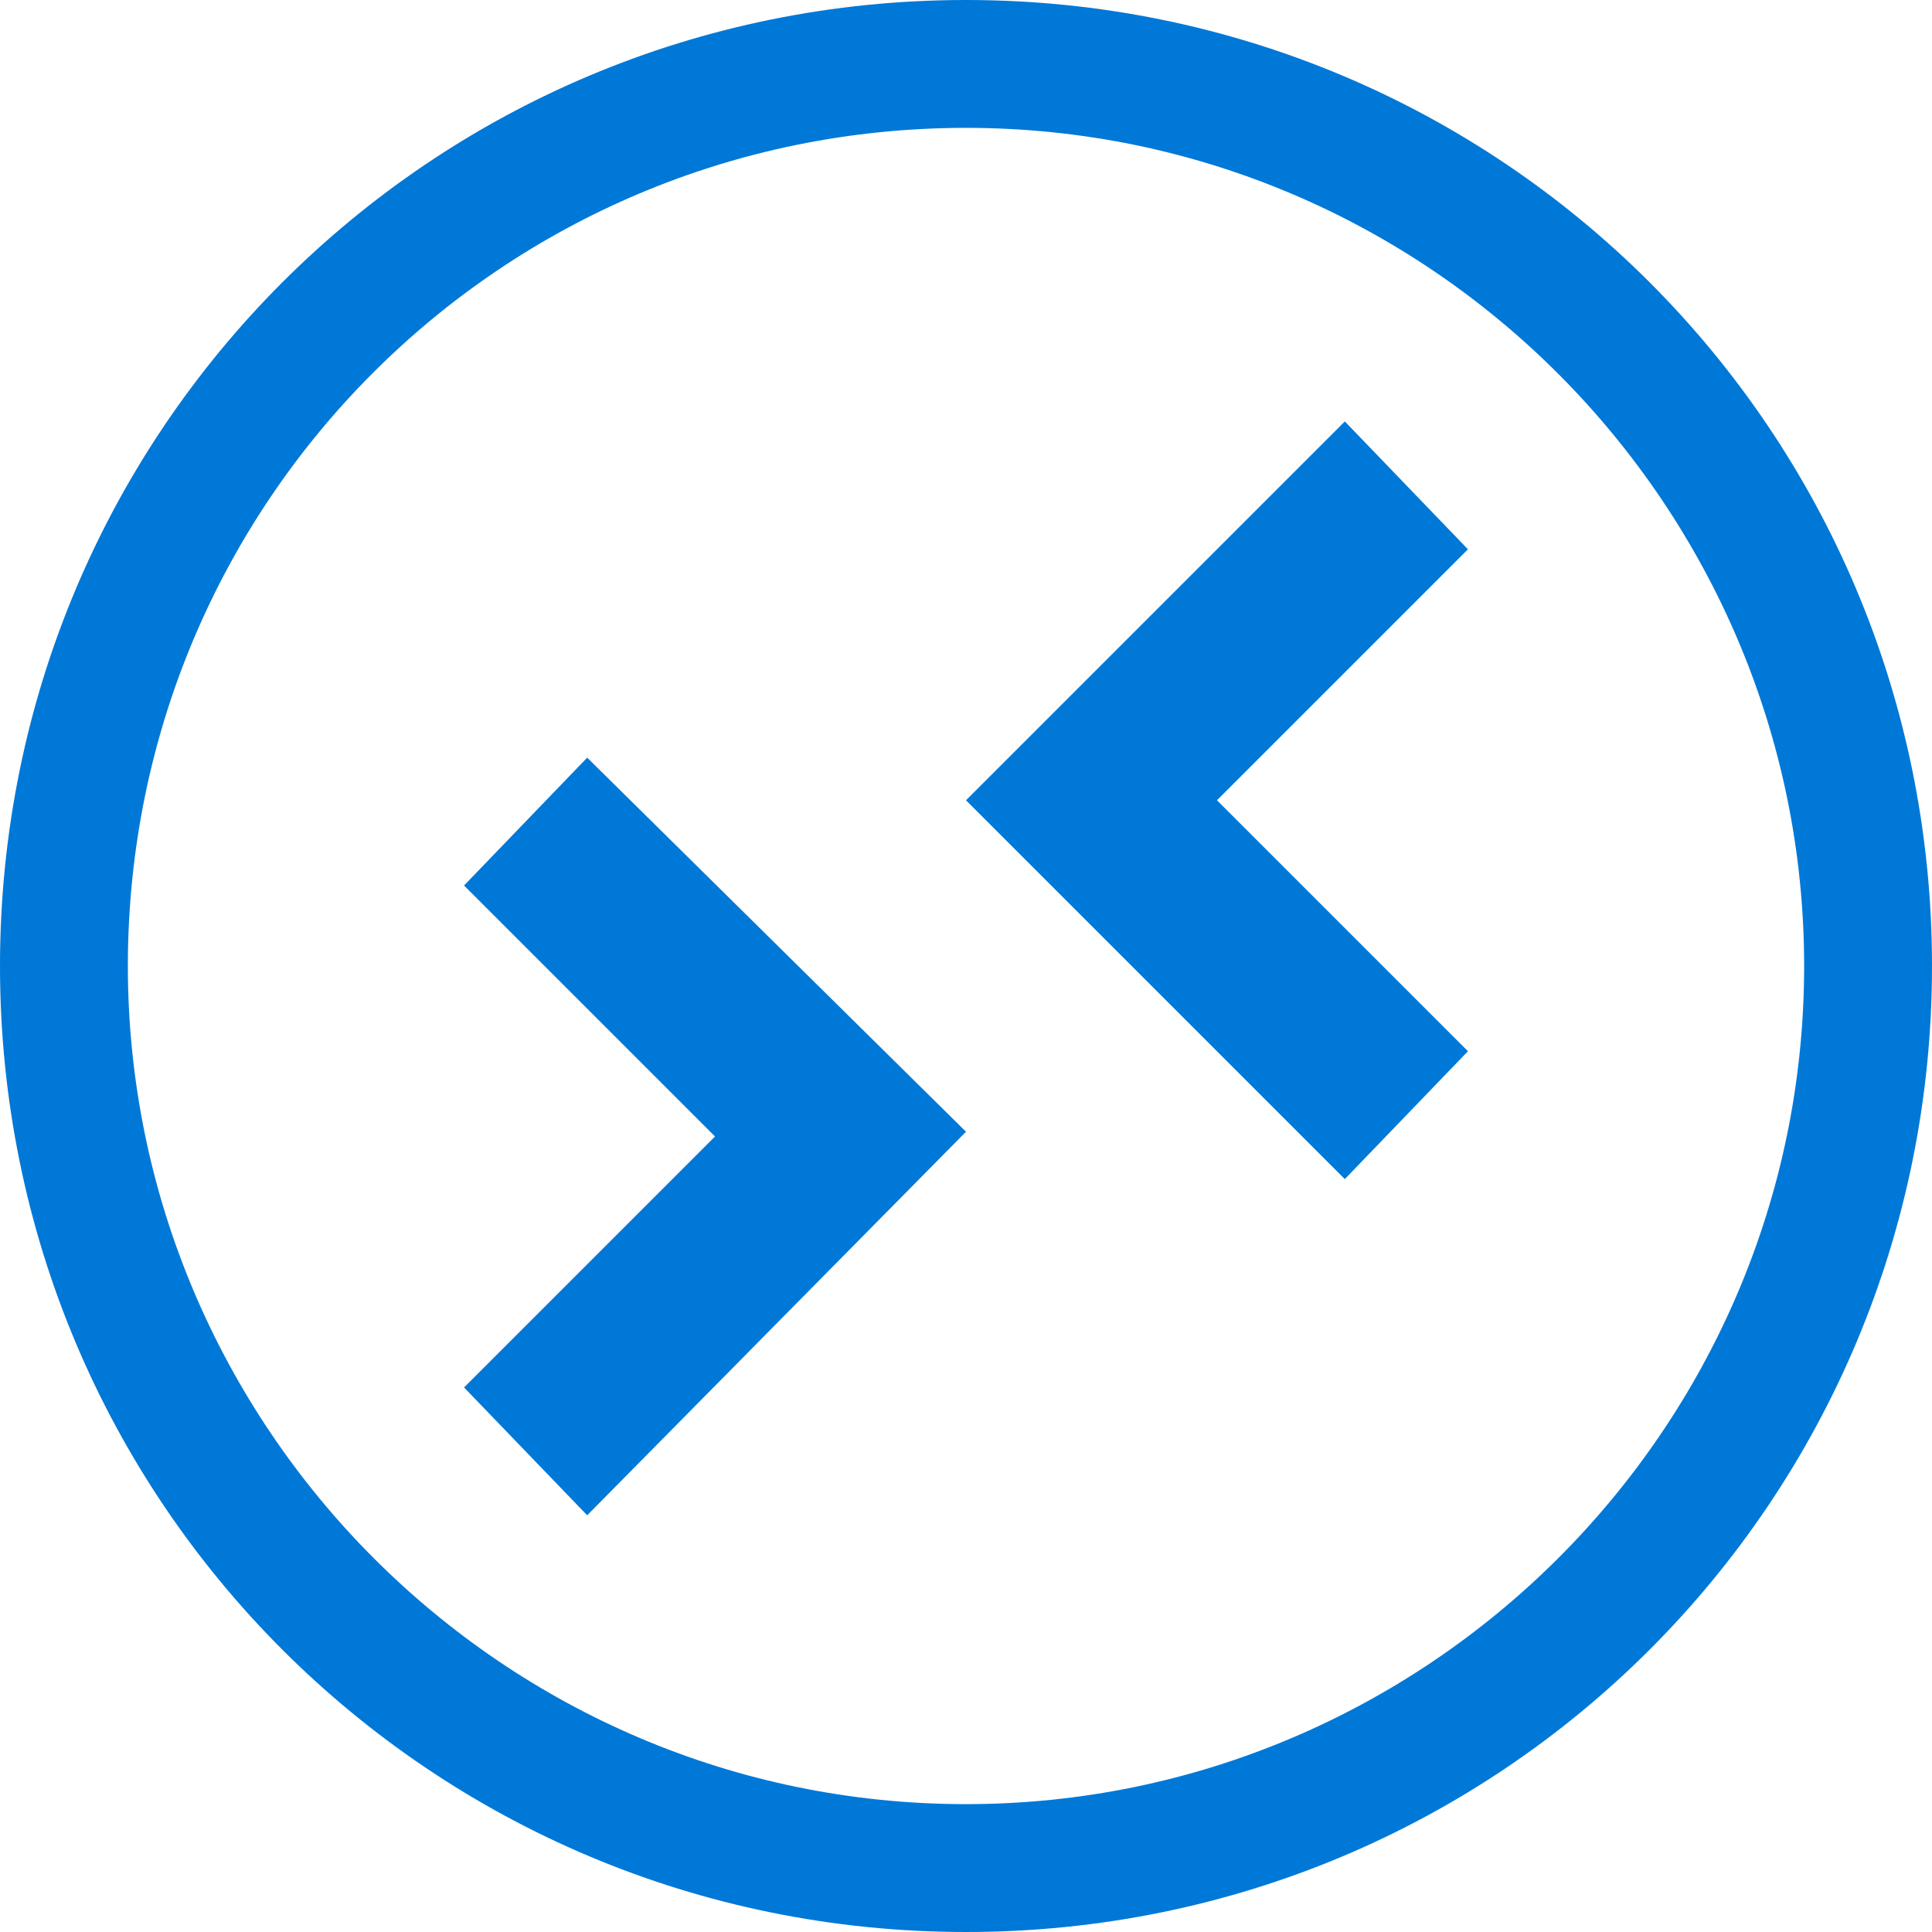 <?xml version="1.0" encoding="UTF-8" standalone="no"?>
<!-- Generator: Adobe Illustrator 18.1.0, SVG Export Plug-In . SVG Version: 6.00 Build 0)  -->

<svg
   xmlns:dc="http://purl.org/dc/elements/1.1/"
   xmlns:cc="http://creativecommons.org/ns#"
   xmlns:rdf="http://www.w3.org/1999/02/22-rdf-syntax-ns#"
   xmlns:svg="http://www.w3.org/2000/svg"
   xmlns="http://www.w3.org/2000/svg"
   xmlns:sodipodi="http://sodipodi.sourceforge.net/DTD/sodipodi-0.dtd"
   xmlns:inkscape="http://www.inkscape.org/namespaces/inkscape"
   version="1.0"
   x="0px"
   y="0px"
   viewBox="0 0 40.8 40.8"
   enable-background="new 0 0 152 117.5"
   xml:space="preserve"
   id="svg53"
   sodipodi:docname="AzRemoteApp.svg"
   width="40.8"
   height="40.8"
   inkscape:version="0.92.4 (5da689c313, 2019-01-14)"><defs
   id="defs57" /><sodipodi:namedview
   pagecolor="#ffffff"
   bordercolor="#666666"
   borderopacity="1"
   objecttolerance="10"
   gridtolerance="10"
   guidetolerance="10"
   inkscape:pageopacity="0"
   inkscape:pageshadow="2"
   inkscape:window-width="713"
   inkscape:window-height="543"
   id="namedview55"
   showgrid="false"
   inkscape:zoom="2.0085106"
   inkscape:cx="20.4"
   inkscape:cy="20.35"
   inkscape:window-x="0"
   inkscape:window-y="0"
   inkscape:window-maximized="0"
   inkscape:current-layer="svg53" />
<g
   id="Layer_1"
   transform="translate(-55.6,-38.3)">
	<g
   id="Azure">
	</g>
	<g
   id="BizTalk_Services"
   transform="translate(37.358,-2500.2)">
	</g>
	<g
   id="Key_Vault">
	</g>
	<g
   id="Mobile_Engagement">
	</g>
	<g
   id="Office_subscription">
		<g
   id="Office_subscription_1_">
		</g>
	</g>
</g>
<g
   id="paths"
   transform="translate(-55.6,-38.3)">
	<g
   id="Access_control">
	</g>
	<g
   id="Azure_active_directory">
	</g>
	<g
   id="API_Management">
	</g>
	<g
   id="Azure_automation">
	</g>
	<g
   id="Azure_SQL_database">
	</g>
	<g
   id="Azure_subscription">
	</g>
	<g
   id="Backup_service">
	</g>
	<g
   id="Bitbucket_code_source">
	</g>
	<g
   id="Azure_cache">
	</g>
	<g
   id="Content_delivery_network__x28_CDN_x29_">
	</g>
	<g
   id="Cloud_service">
	</g>
	<g
   id="CodePlex">
	</g>
	<g
   id="Dropbox_code_source">
	</g>
	<g
   id="Express_route">
	</g>
	<g
   id="Git_repository">
	</g>
	<g
   id="GitHub_code">
	</g>
	<g
   id="HD_Insight">
	</g>
	<g
   id="Health_monitoring">
	</g>
	<g
   id="Healthy">
	</g>
	<g
   id="BizTalk_hybrid_connection">
	</g>
	<g
   id="Hybrid_connection_manager_for_BizTalk_hybrid_connection">
	</g>
	<g
   id="Hyper-V_recovery_manager">
	</g>
	<g
   id="Machine_learning">
	</g>
	<g
   id="Media_services">
	</g>
	<g
   id="Microsoft_account">
	</g>
	<g
   id="Mobile_services">
	</g>
	<g
   id="Multi-factor_authentication">
	</g>
	<g
   id="MySQL_database">
	</g>
	<g
   id="Notification_hub">
	</g>
	<g
   id="Notification_topic">
	</g>
	<g
   id="Cloud_Office_365">
	</g>
	<g
   id="Office_365">
	</g>
	<g
   id="OS_image">
	</g>
	<g
   id="Remote_app">
		<g
   id="g48">
			<path
   d="m 76,41 c 9.8,0 17.7,8 17.7,17.7 0,9.8 -8,17.7 -17.7,17.7 -9.8,0 -17.7,-8 -17.7,-17.7 C 58.3,48.9 66.2,41 76,41 m 0,-2.7 C 64.7,38.3 55.6,47.4 55.6,58.7 55.6,70 64.7,79.1 76,79.1 87.3,79.1 96.4,70 96.4,58.7 96.4,47.4 87.3,38.3 76,38.3 Z"
   id="path42"
   inkscape:connector-curvature="0"
   style="fill:#0078d7" />
			<polygon
   points="68,54.3 65.4,57 70.7,62.3 65.4,67.6 68,70.3 76,62.2 "
   id="polygon44"
   style="fill:#0078d7" />
			<polygon
   points="84,63.2 86.6,60.5 81.3,55.2 86.6,49.9 84,47.2 76,55.2 "
   id="polygon46"
   style="fill:#0078d7" />
		</g>
	</g>
</g>
<g
   id="Layer_57"
   transform="translate(-55.6,-38.3)">
</g>
</svg>